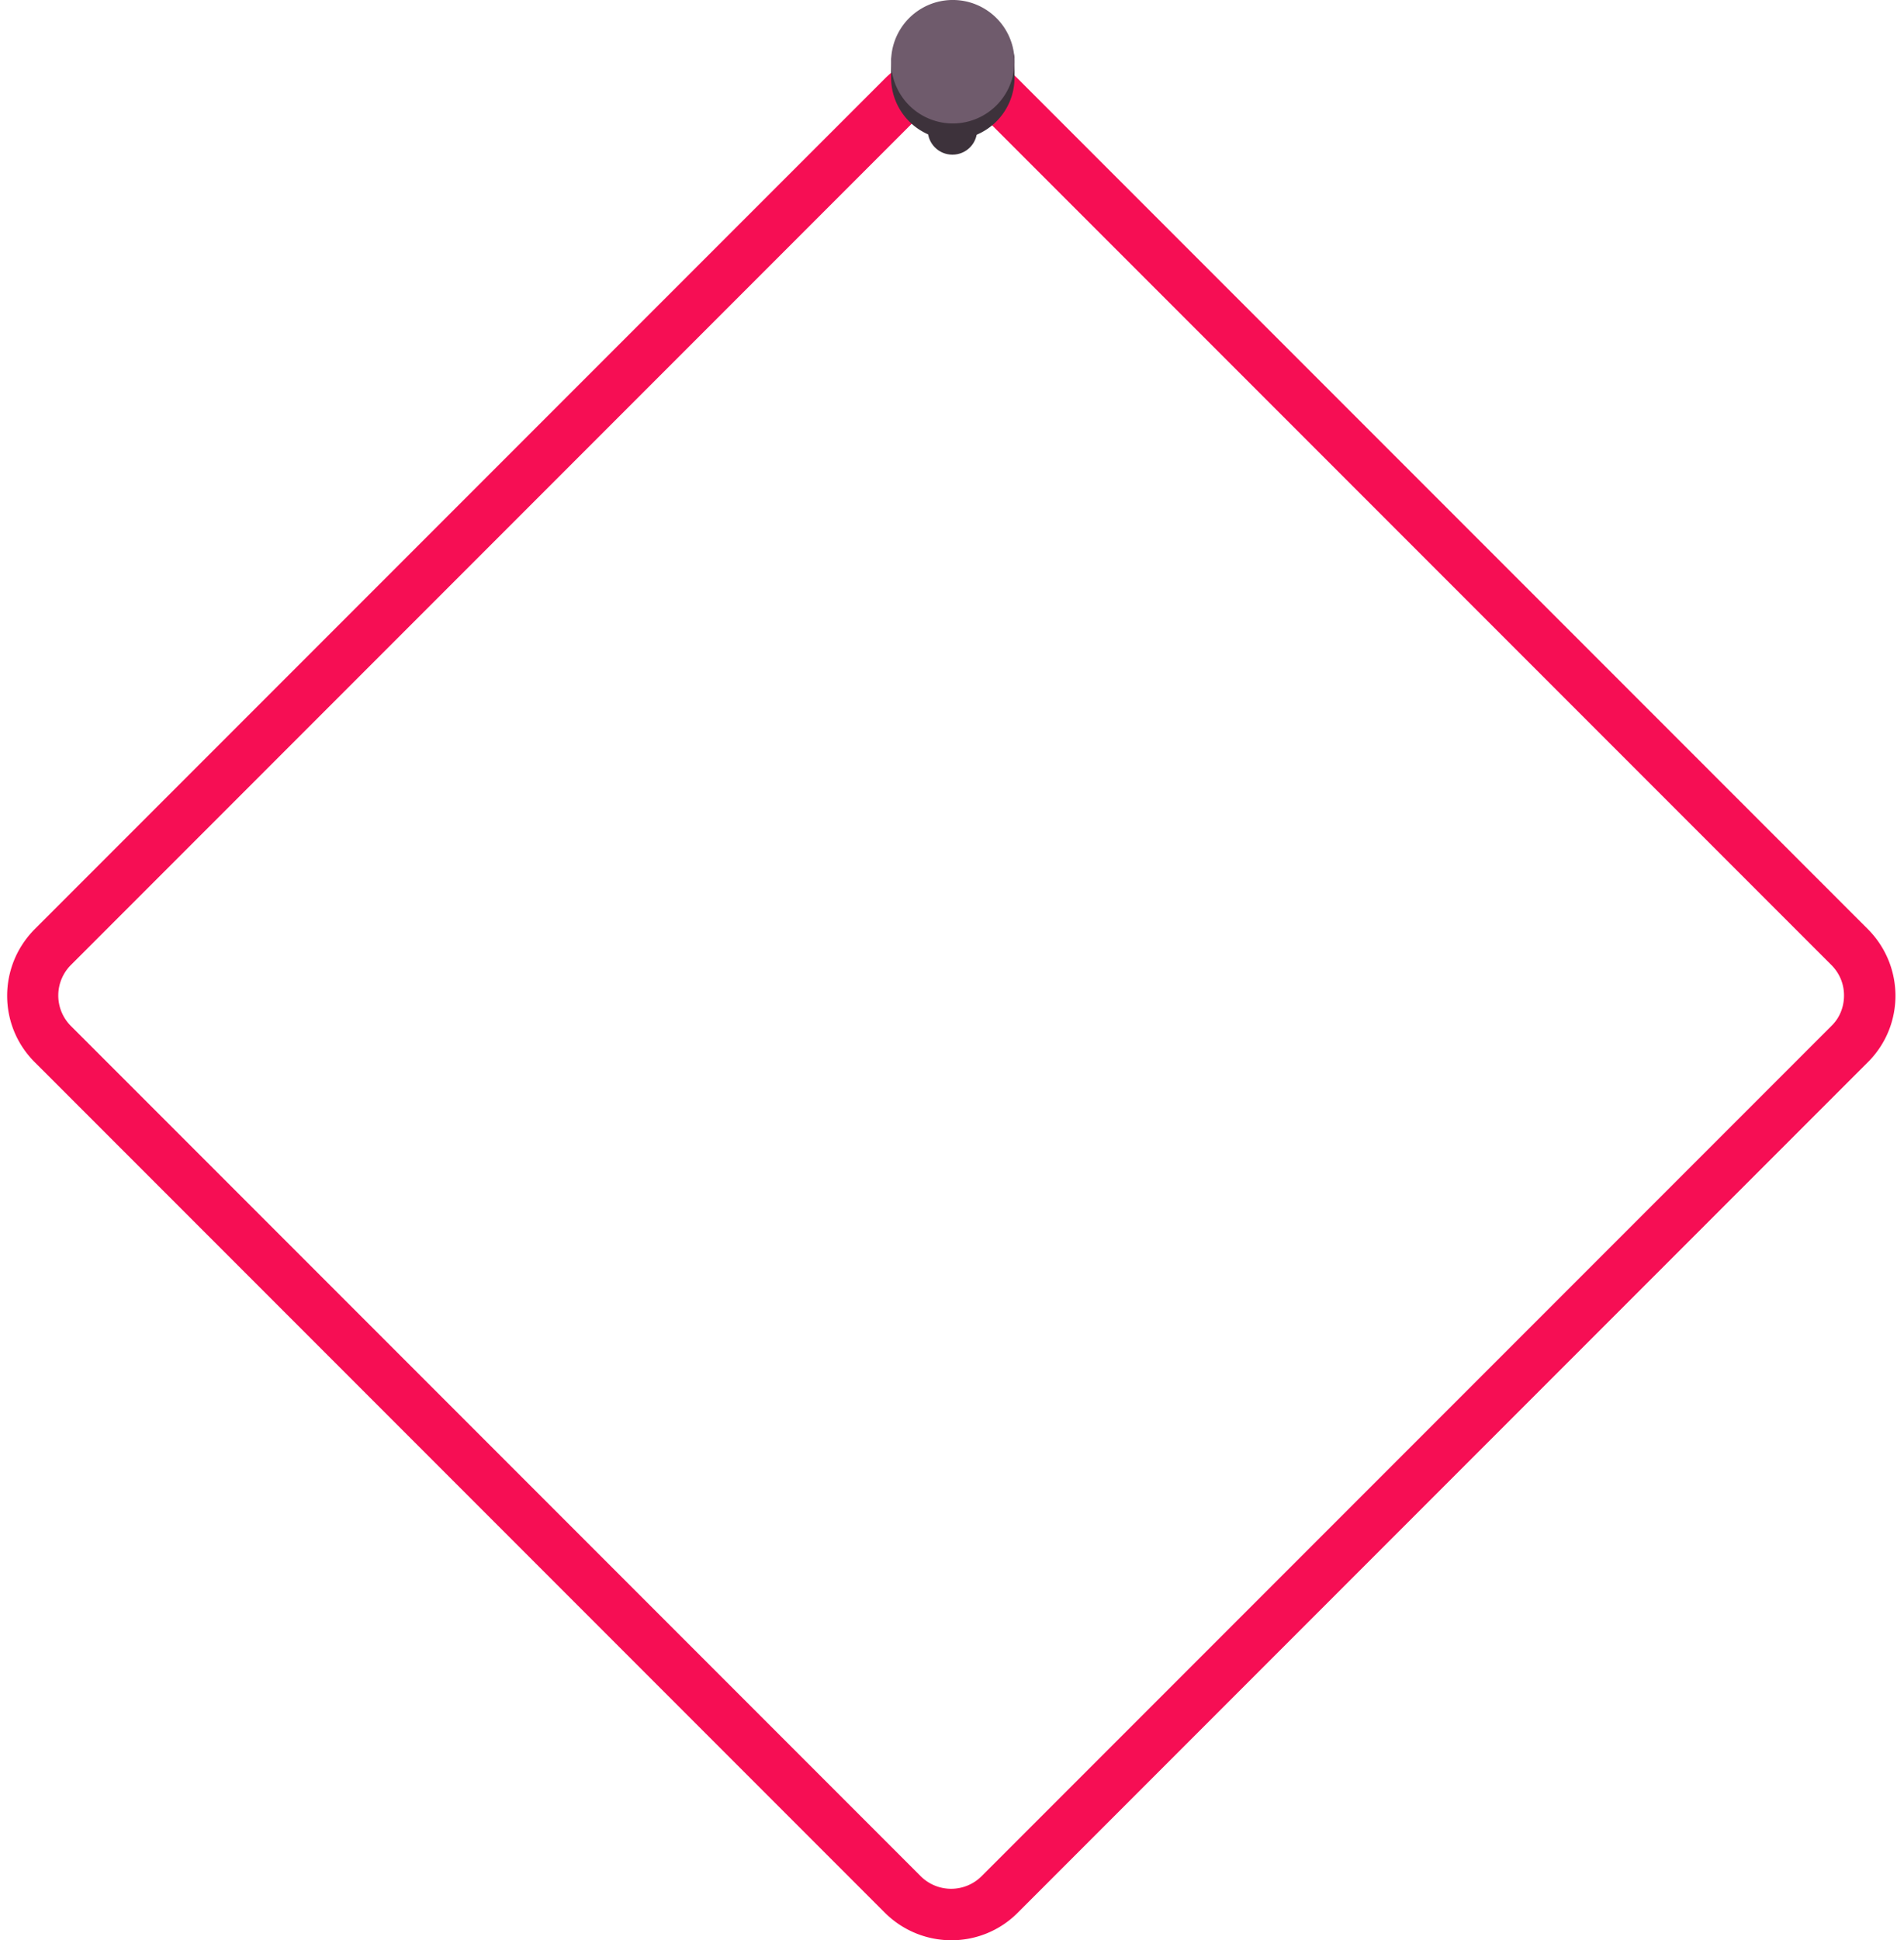 <svg xmlns="http://www.w3.org/2000/svg" width="108" height="110" fill="none"><path fill="#F60E54" d="M105.94 52.667 57.742 4.469c-2.1-2.1-5.483-2.1-7.563 0L1.981 52.667c-2.1 2.1-2.1 5.483 0 7.563l48.198 48.198c2.1 2.099 5.483 2.099 7.563 0L105.94 60.23c2.1-2.08 2.1-5.463 0-7.563Zm-2.061 5.502-48.198 48.198a2.446 2.446 0 0 1-3.46 0L4.023 58.169a2.444 2.444 0 0 1 0-3.46L52.22 6.51a2.444 2.444 0 0 1 3.46 0l48.198 48.198c.467.467.719 1.07.719 1.73 0 .662-.252 1.284-.719 1.73Z"/><path fill="#3D323B" d="M55.424 7.369c0 .777-.622 1.4-1.4 1.4-.777 0-1.4-.623-1.4-1.4V1.633c0-.777.623-1.4 1.4-1.4.778 0 1.4.623 1.4 1.4V7.37Z"/><path fill="#3D323B" d="M57.546 4.414a3.51 3.51 0 0 1-3.5 3.5 3.51 3.51 0 0 1-3.5-3.5v-1.03c.37-1.536 1.847-2.47 3.5-2.47 1.672 0 3.13.759 3.5 2.314v1.186Z"/><path fill="#6F5B6C" d="M54.046 6.999a3.5 3.5 0 1 0 0-7 3.5 3.5 0 0 0 0 7Z"/></svg>